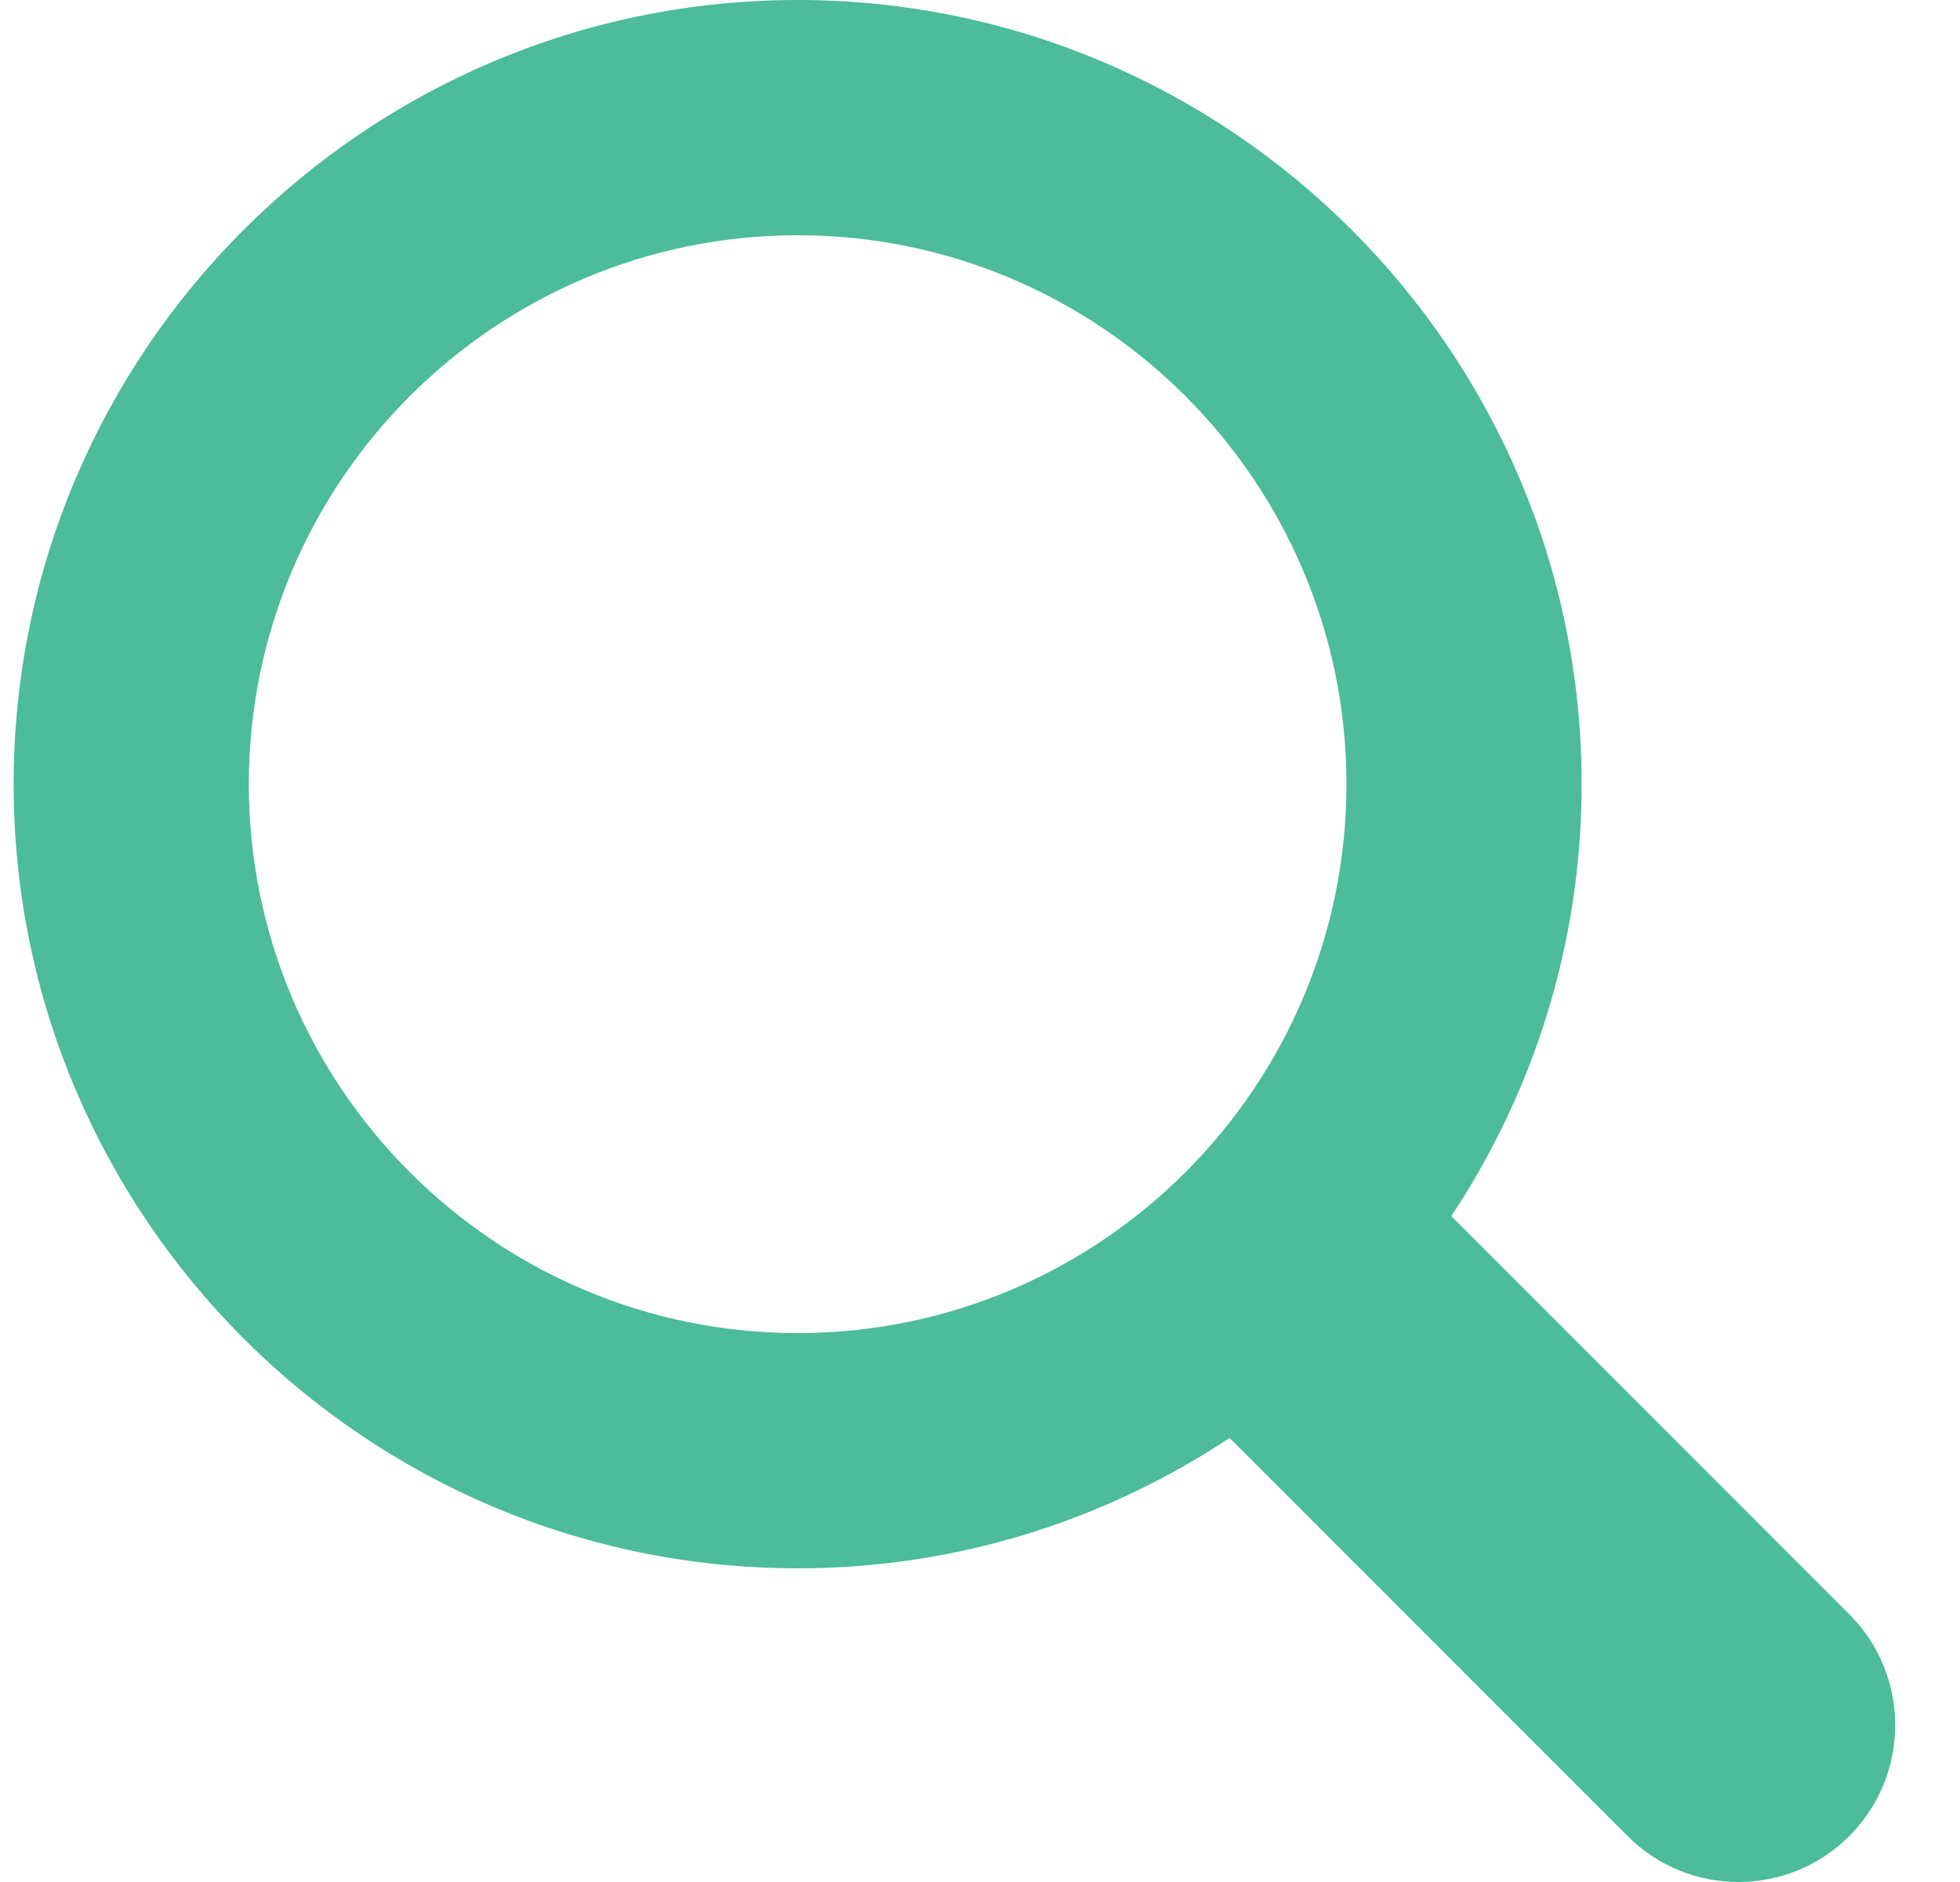 <svg width="25" height="24" viewBox="0 0 25 24" fill="none" xmlns="http://www.w3.org/2000/svg">
<path d="M23.588 20.586L18.511 15.509C19.56 13.928 20.174 12.035 20.174 10C20.174 4.486 15.688 0 10.174 0C4.66 0 0.174 4.486 0.174 10C0.174 15.514 4.66 20 10.174 20C12.209 20 14.102 19.386 15.683 18.337L20.76 23.414C21.54 24.195 22.808 24.195 23.588 23.414C24.369 22.633 24.369 21.367 23.588 20.586ZM3.174 10C3.174 6.14 6.314 3 10.174 3C14.034 3 17.174 6.14 17.174 10C17.174 13.86 14.034 17 10.174 17C6.314 17 3.174 13.86 3.174 10Z" fill="#4CBC9A"/>
</svg>
